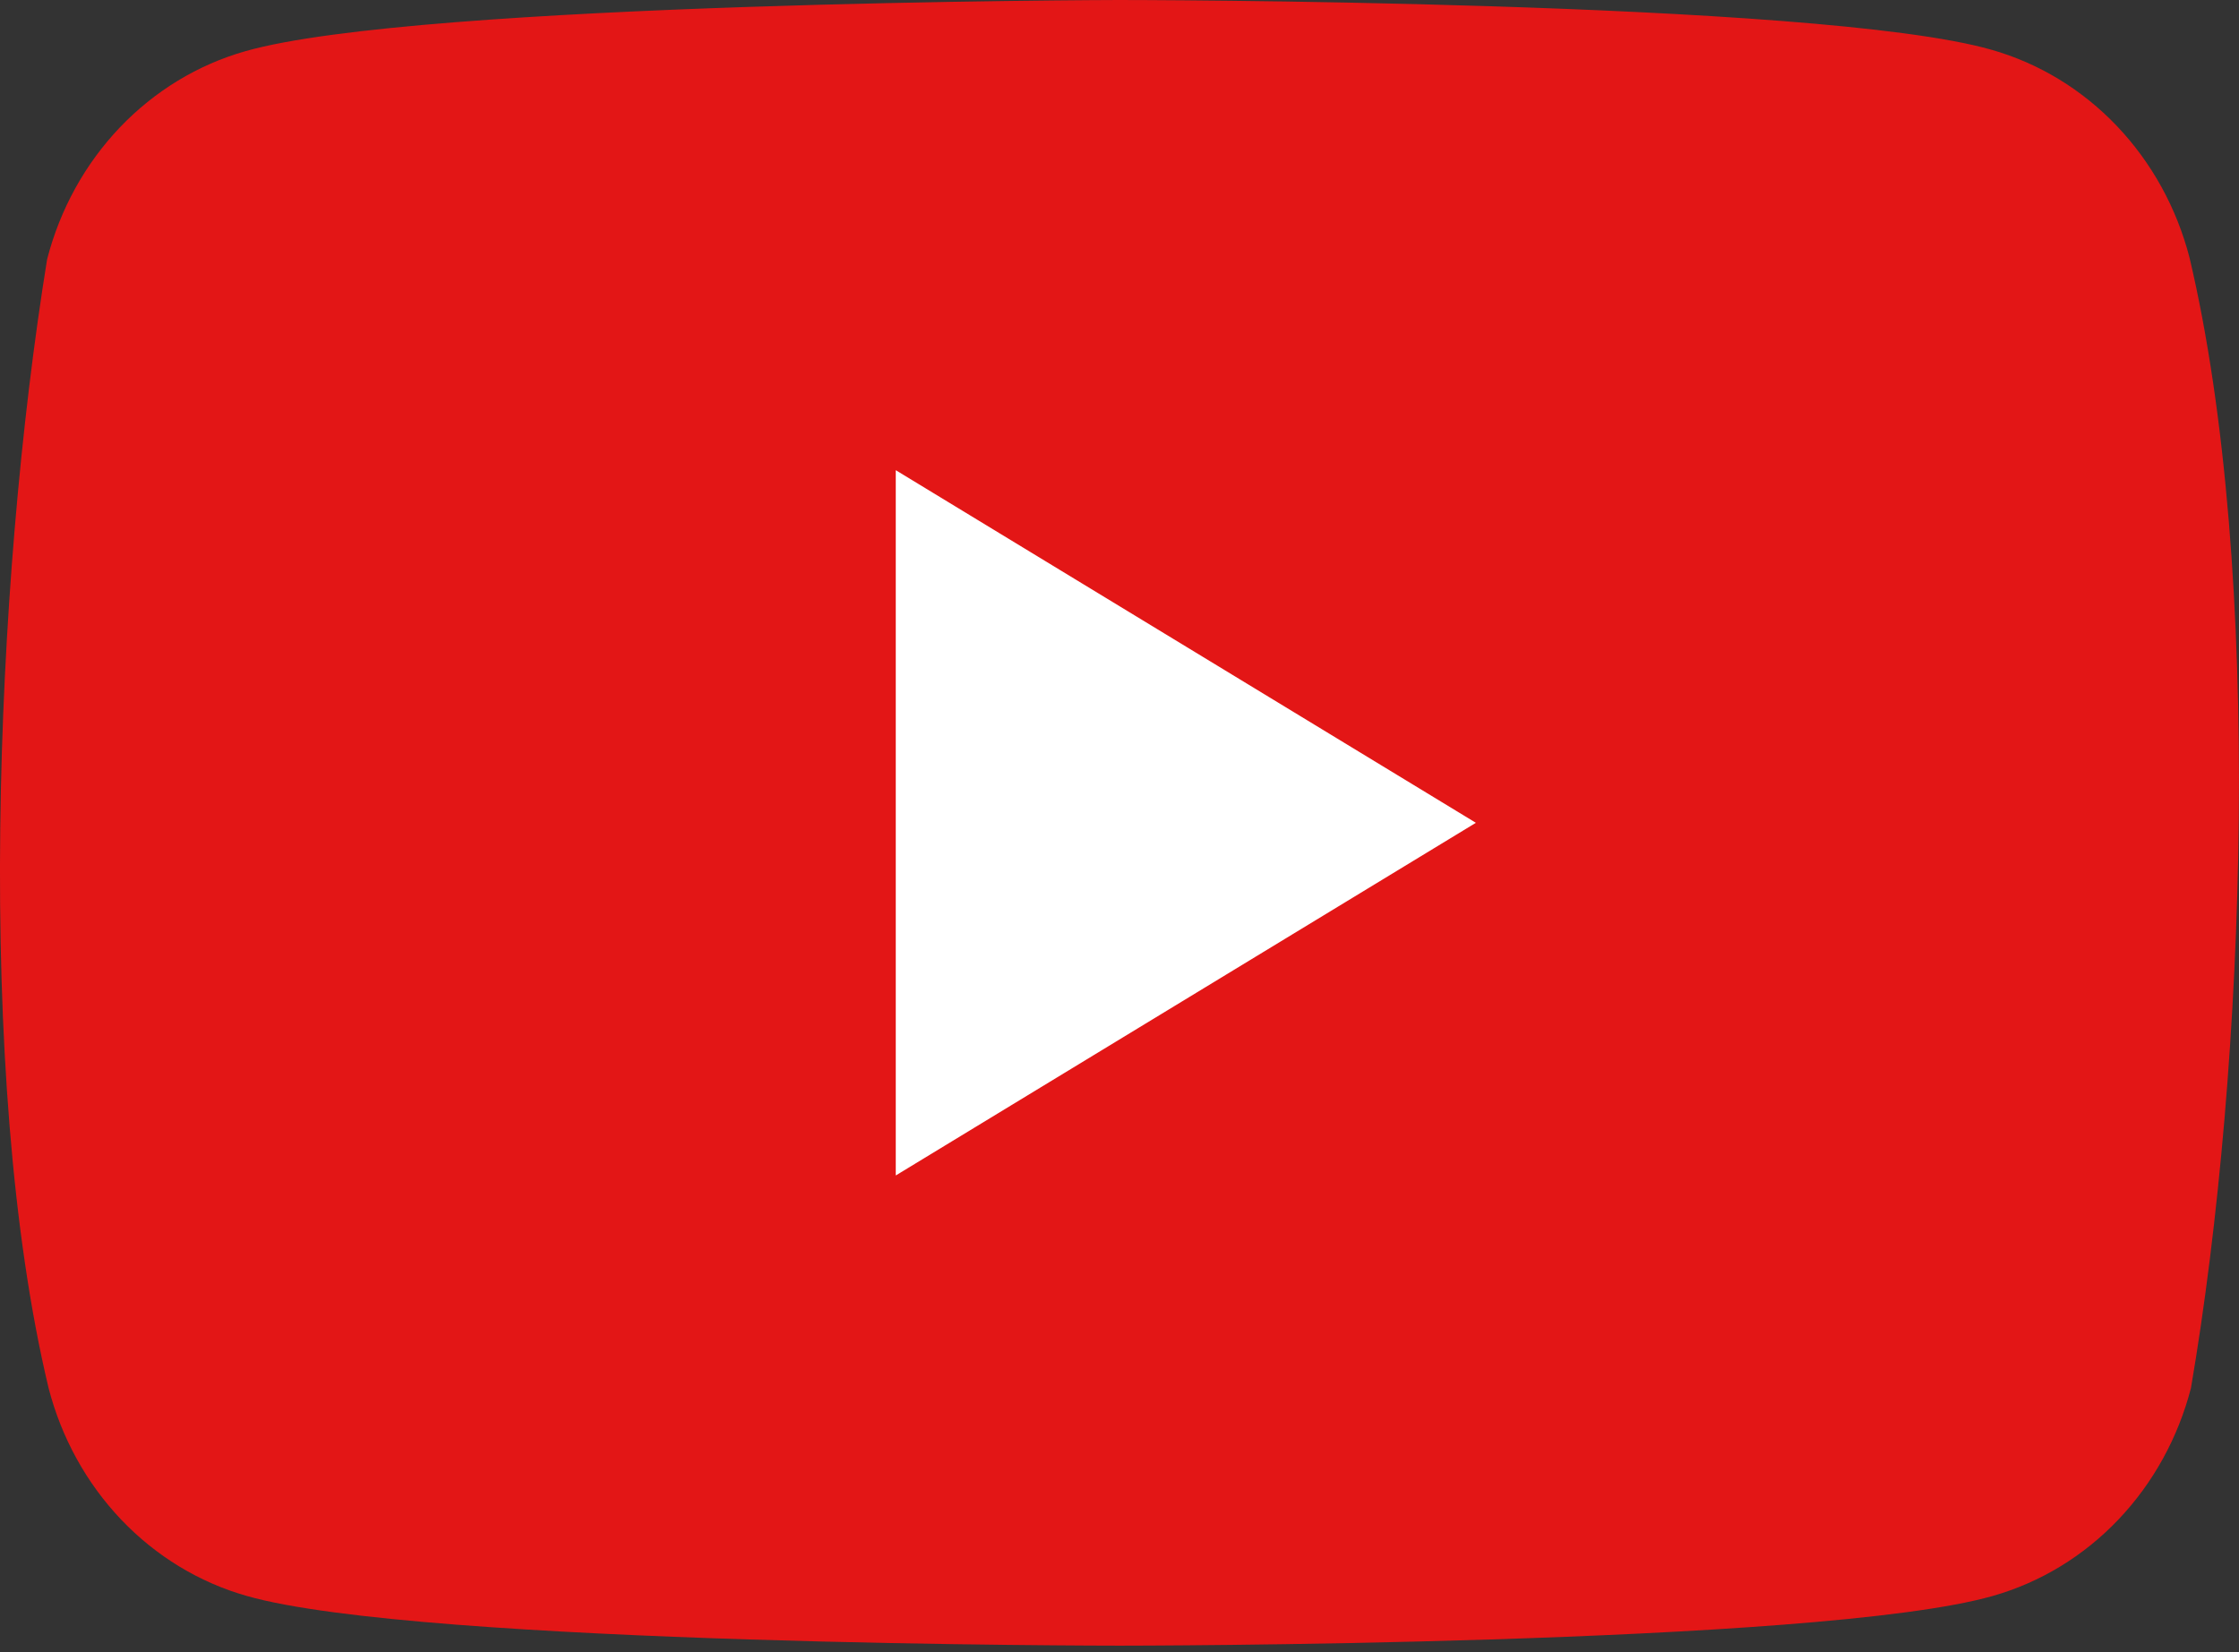 <svg width="42" height="31" viewBox="0 0 42 31" fill="none" xmlns="http://www.w3.org/2000/svg">
<rect x="0" y="0" width="42" height="31" fill="#333333" stroke="none"/>
<g clip-path="url(#clip0)">
<path d="M41.072 4.835C40.831 3.901 40.361 3.049 39.709 2.364C39.057 1.679 38.245 1.186 37.355 0.933C34.096 0 20.979 0 20.979 0C20.979 0 7.86 0.028 4.601 0.961C3.711 1.214 2.899 1.708 2.247 2.392C1.595 3.077 1.125 3.929 0.884 4.864C-0.102 10.943 -0.484 20.206 0.911 26.042C1.152 26.976 1.622 27.828 2.274 28.513C2.926 29.198 3.738 29.691 4.628 29.944C7.887 30.877 21.005 30.877 21.005 30.877C21.005 30.877 34.123 30.877 37.382 29.944C38.272 29.691 39.084 29.198 39.736 28.513C40.388 27.828 40.858 26.976 41.099 26.042C42.139 19.954 42.459 10.697 41.072 4.835V4.835Z" fill="#E31616"/>
<path d="M16.803 22.055L27.685 15.438L16.803 8.822L16.803 22.055Z" fill="white"/>
</g>
<defs>
<clipPath id="clip0">
<rect width="42" height="31" fill="white"/>
</clipPath>
</defs>
</svg>
